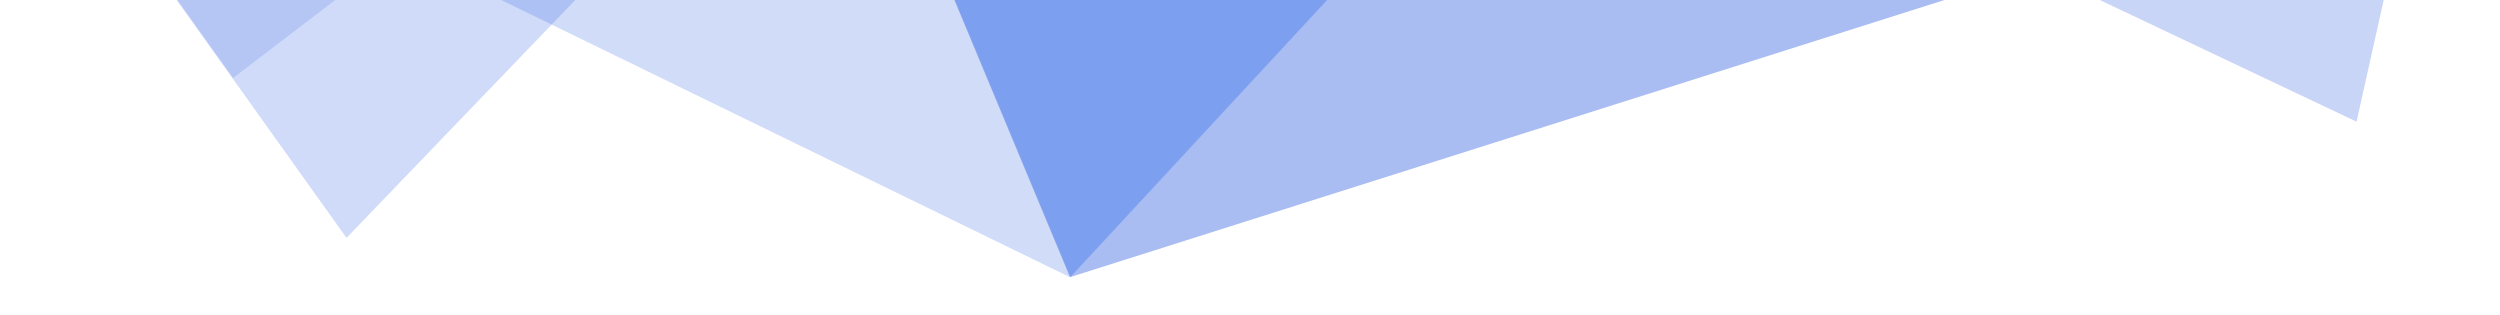 <?xml version="1.0" encoding="UTF-8"?>
<svg width="960px" height="121px" viewBox="0 0 960 121" version="1.1" xmlns="http://www.w3.org/2000/svg" xmlns:xlink="http://www.w3.org/1999/xlink">
    <!-- Generator: Sketch 46.2 (44496) - http://www.bohemiancoding.com/sketch -->
    <title>header-background-top</title>
    <desc>Created with Sketch.</desc>
    <defs></defs>
    <g id="arrow-ui" stroke="none" stroke-width="1" fill="none" fill-rule="evenodd">
        <g id="header-background-top" transform="translate(0, -175)" fill-rule="nonzero">
            <polygon id="path" fill-opacity="0.261" fill="#4B74E5" points="133.059 266.352 0 80 278.398 115.223"></polygon>
            <polygon id="path" fill-opacity="0.2" fill="#4B74E5" points="89.51 204.955 17 103.403 143.042 98 217.218 107.385"></polygon>
            <polygon id="path" fill-opacity="0.25" fill="#4B74E5" points="593.816 84 410.855 281.43 59 109.973"></polygon>
            <polygon id="path" fill-opacity="0.65" fill="#4B74E5" opacity="0.732" points="1128.445 54 410.871 281.426 316 54"></polygon>
            <polygon id="path" fill-opacity="0.228" fill="#3877EC" points="411.085 281.417 594.034 84 334 96.628"></polygon>
            <polygon id="path" fill-opacity="0.3" fill="#4B74E5" points="569 62.551 904.914 221.727 954.363 0"></polygon>
        </g>
    </g>
</svg>